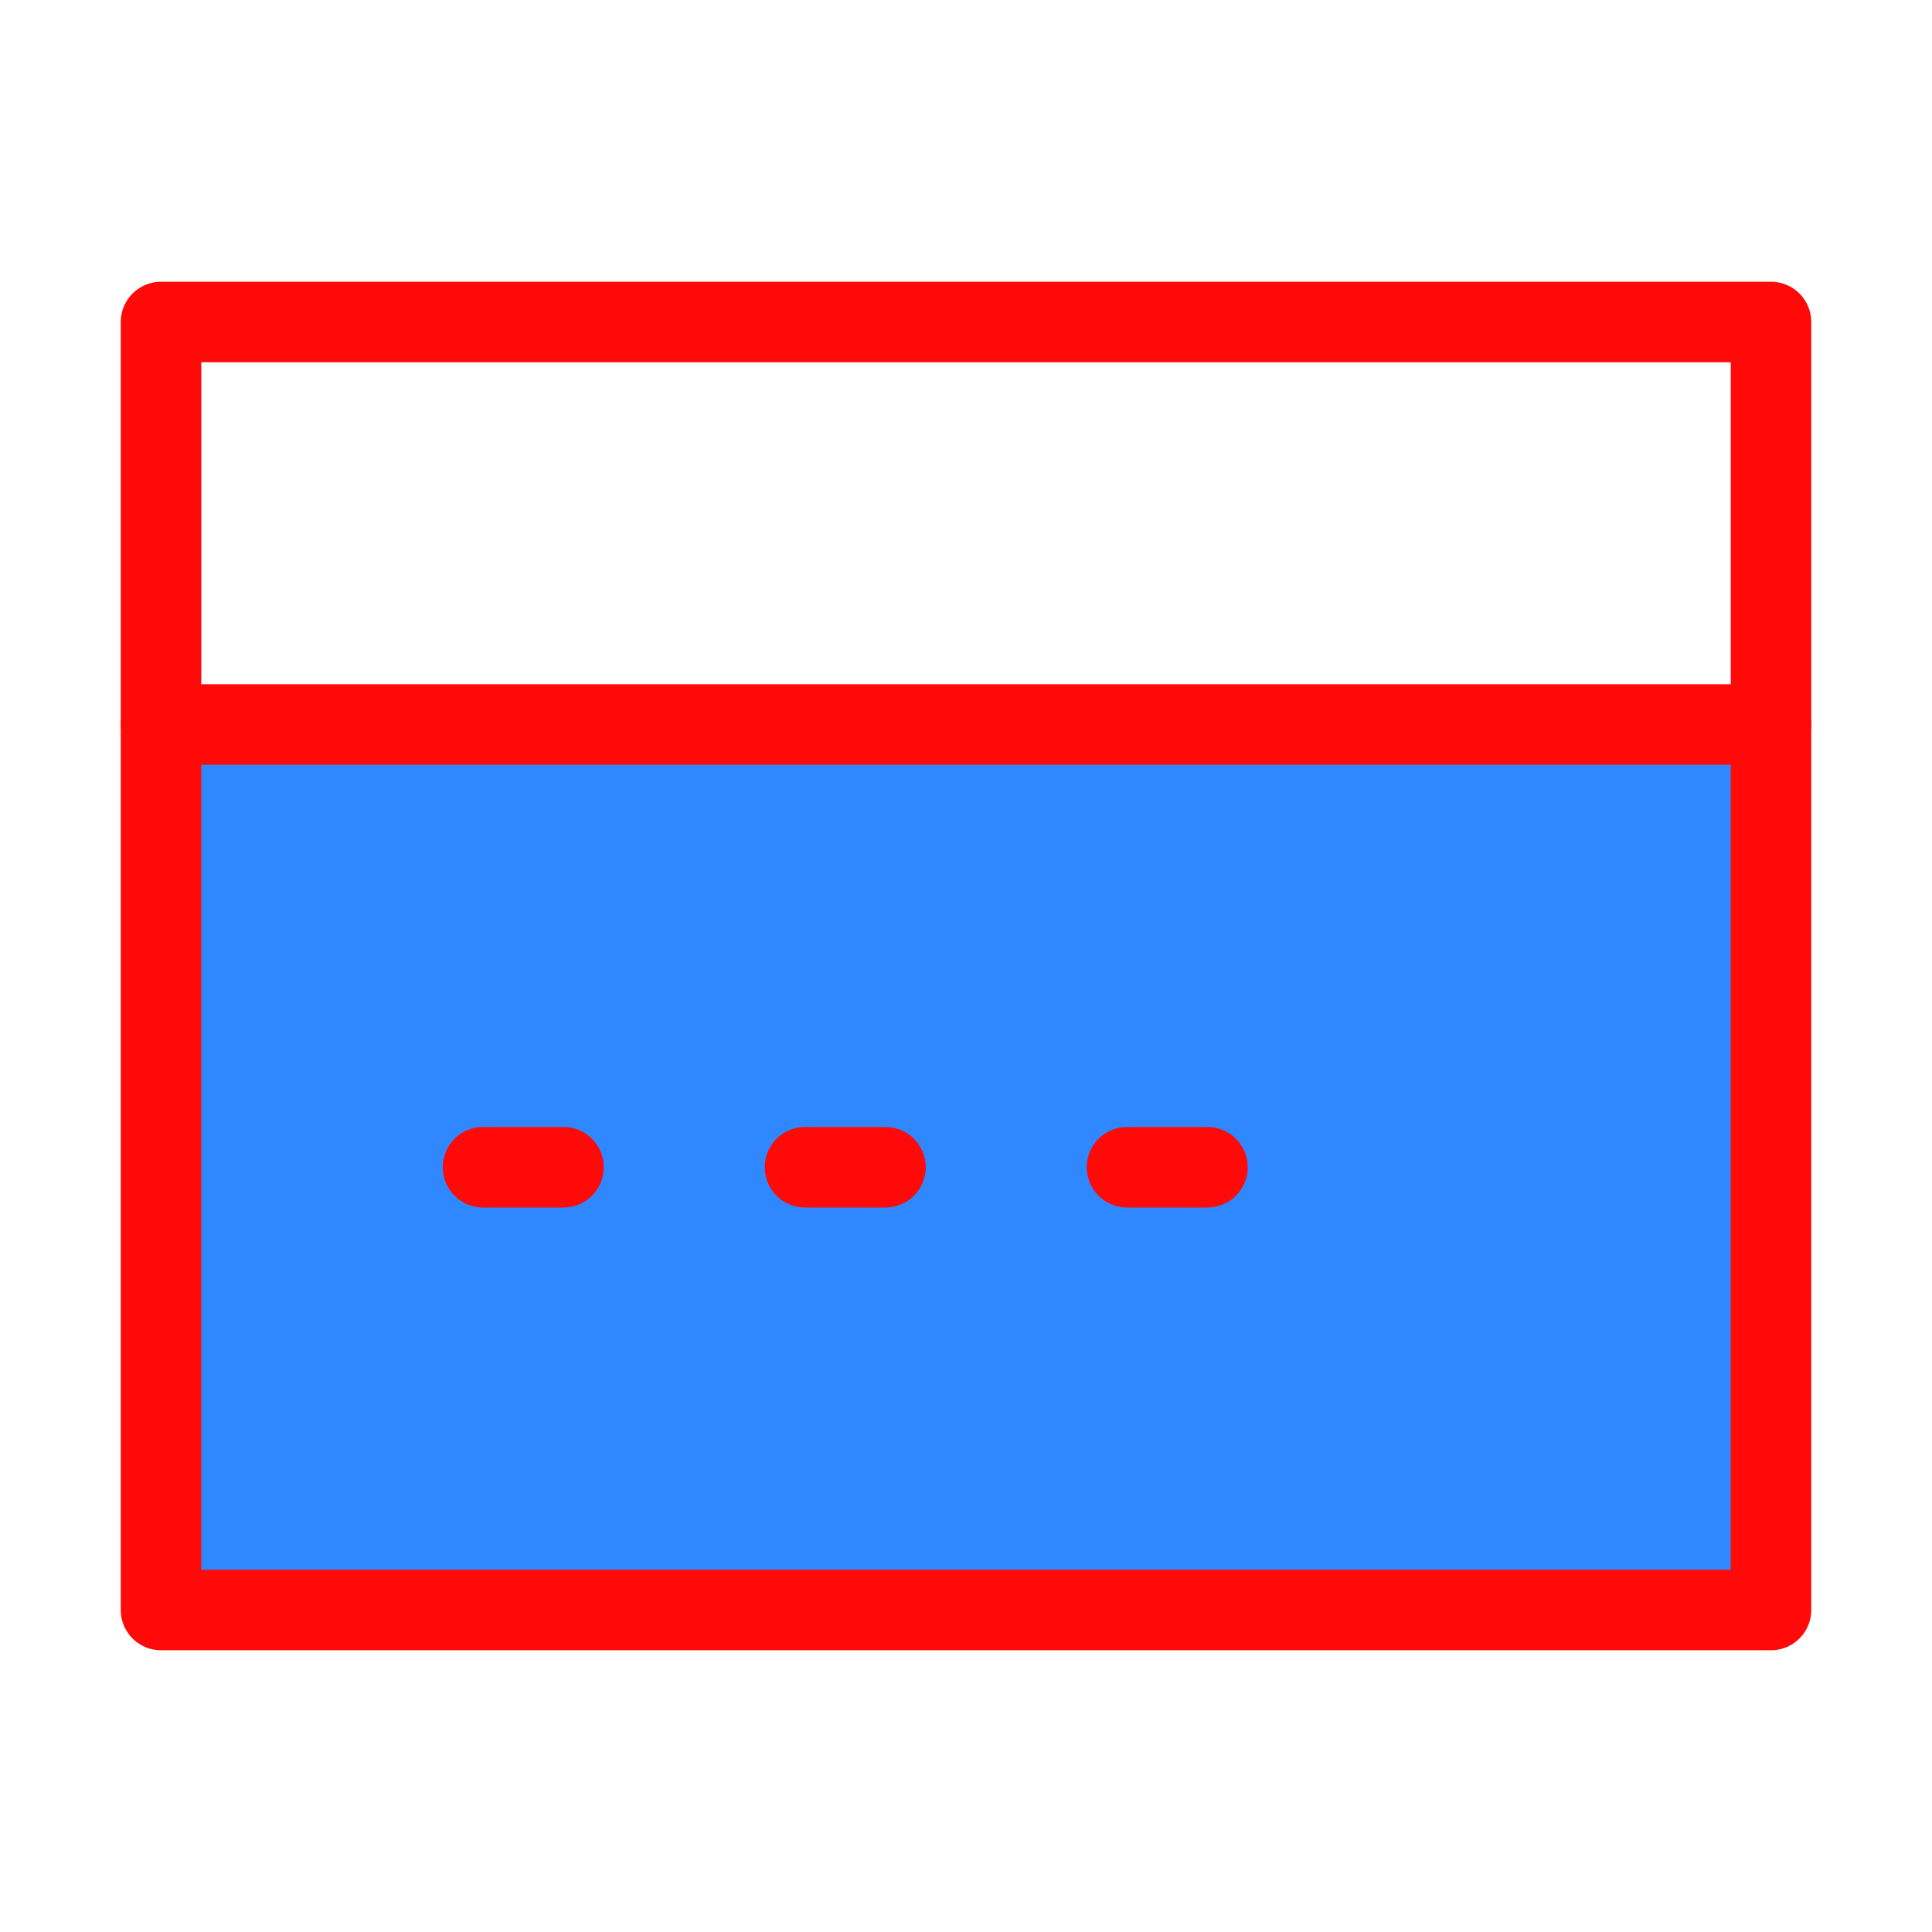 <?xml version="1.0" encoding="UTF-8"?><svg width="24" height="24" viewBox="0 0 48 48" fill="none" xmlns="http://www.w3.org/2000/svg"><path d="M44 18V8H4V18" stroke="#FF0909" stroke-width="2" stroke-linecap="round" stroke-linejoin="round"/><path d="M44 18H4V40H44V18Z" fill="#2F88FF" stroke="#FF0909" stroke-width="2" stroke-linejoin="round"/><path d="M12 29H14" stroke="#FF0909" stroke-width="2" stroke-linecap="round" stroke-linejoin="round"/><path d="M20 29H22" stroke="#FF0909" stroke-width="2" stroke-linecap="round" stroke-linejoin="round"/><path d="M28 29H30" stroke="#FF0909" stroke-width="2" stroke-linecap="round" stroke-linejoin="round"/></svg>
